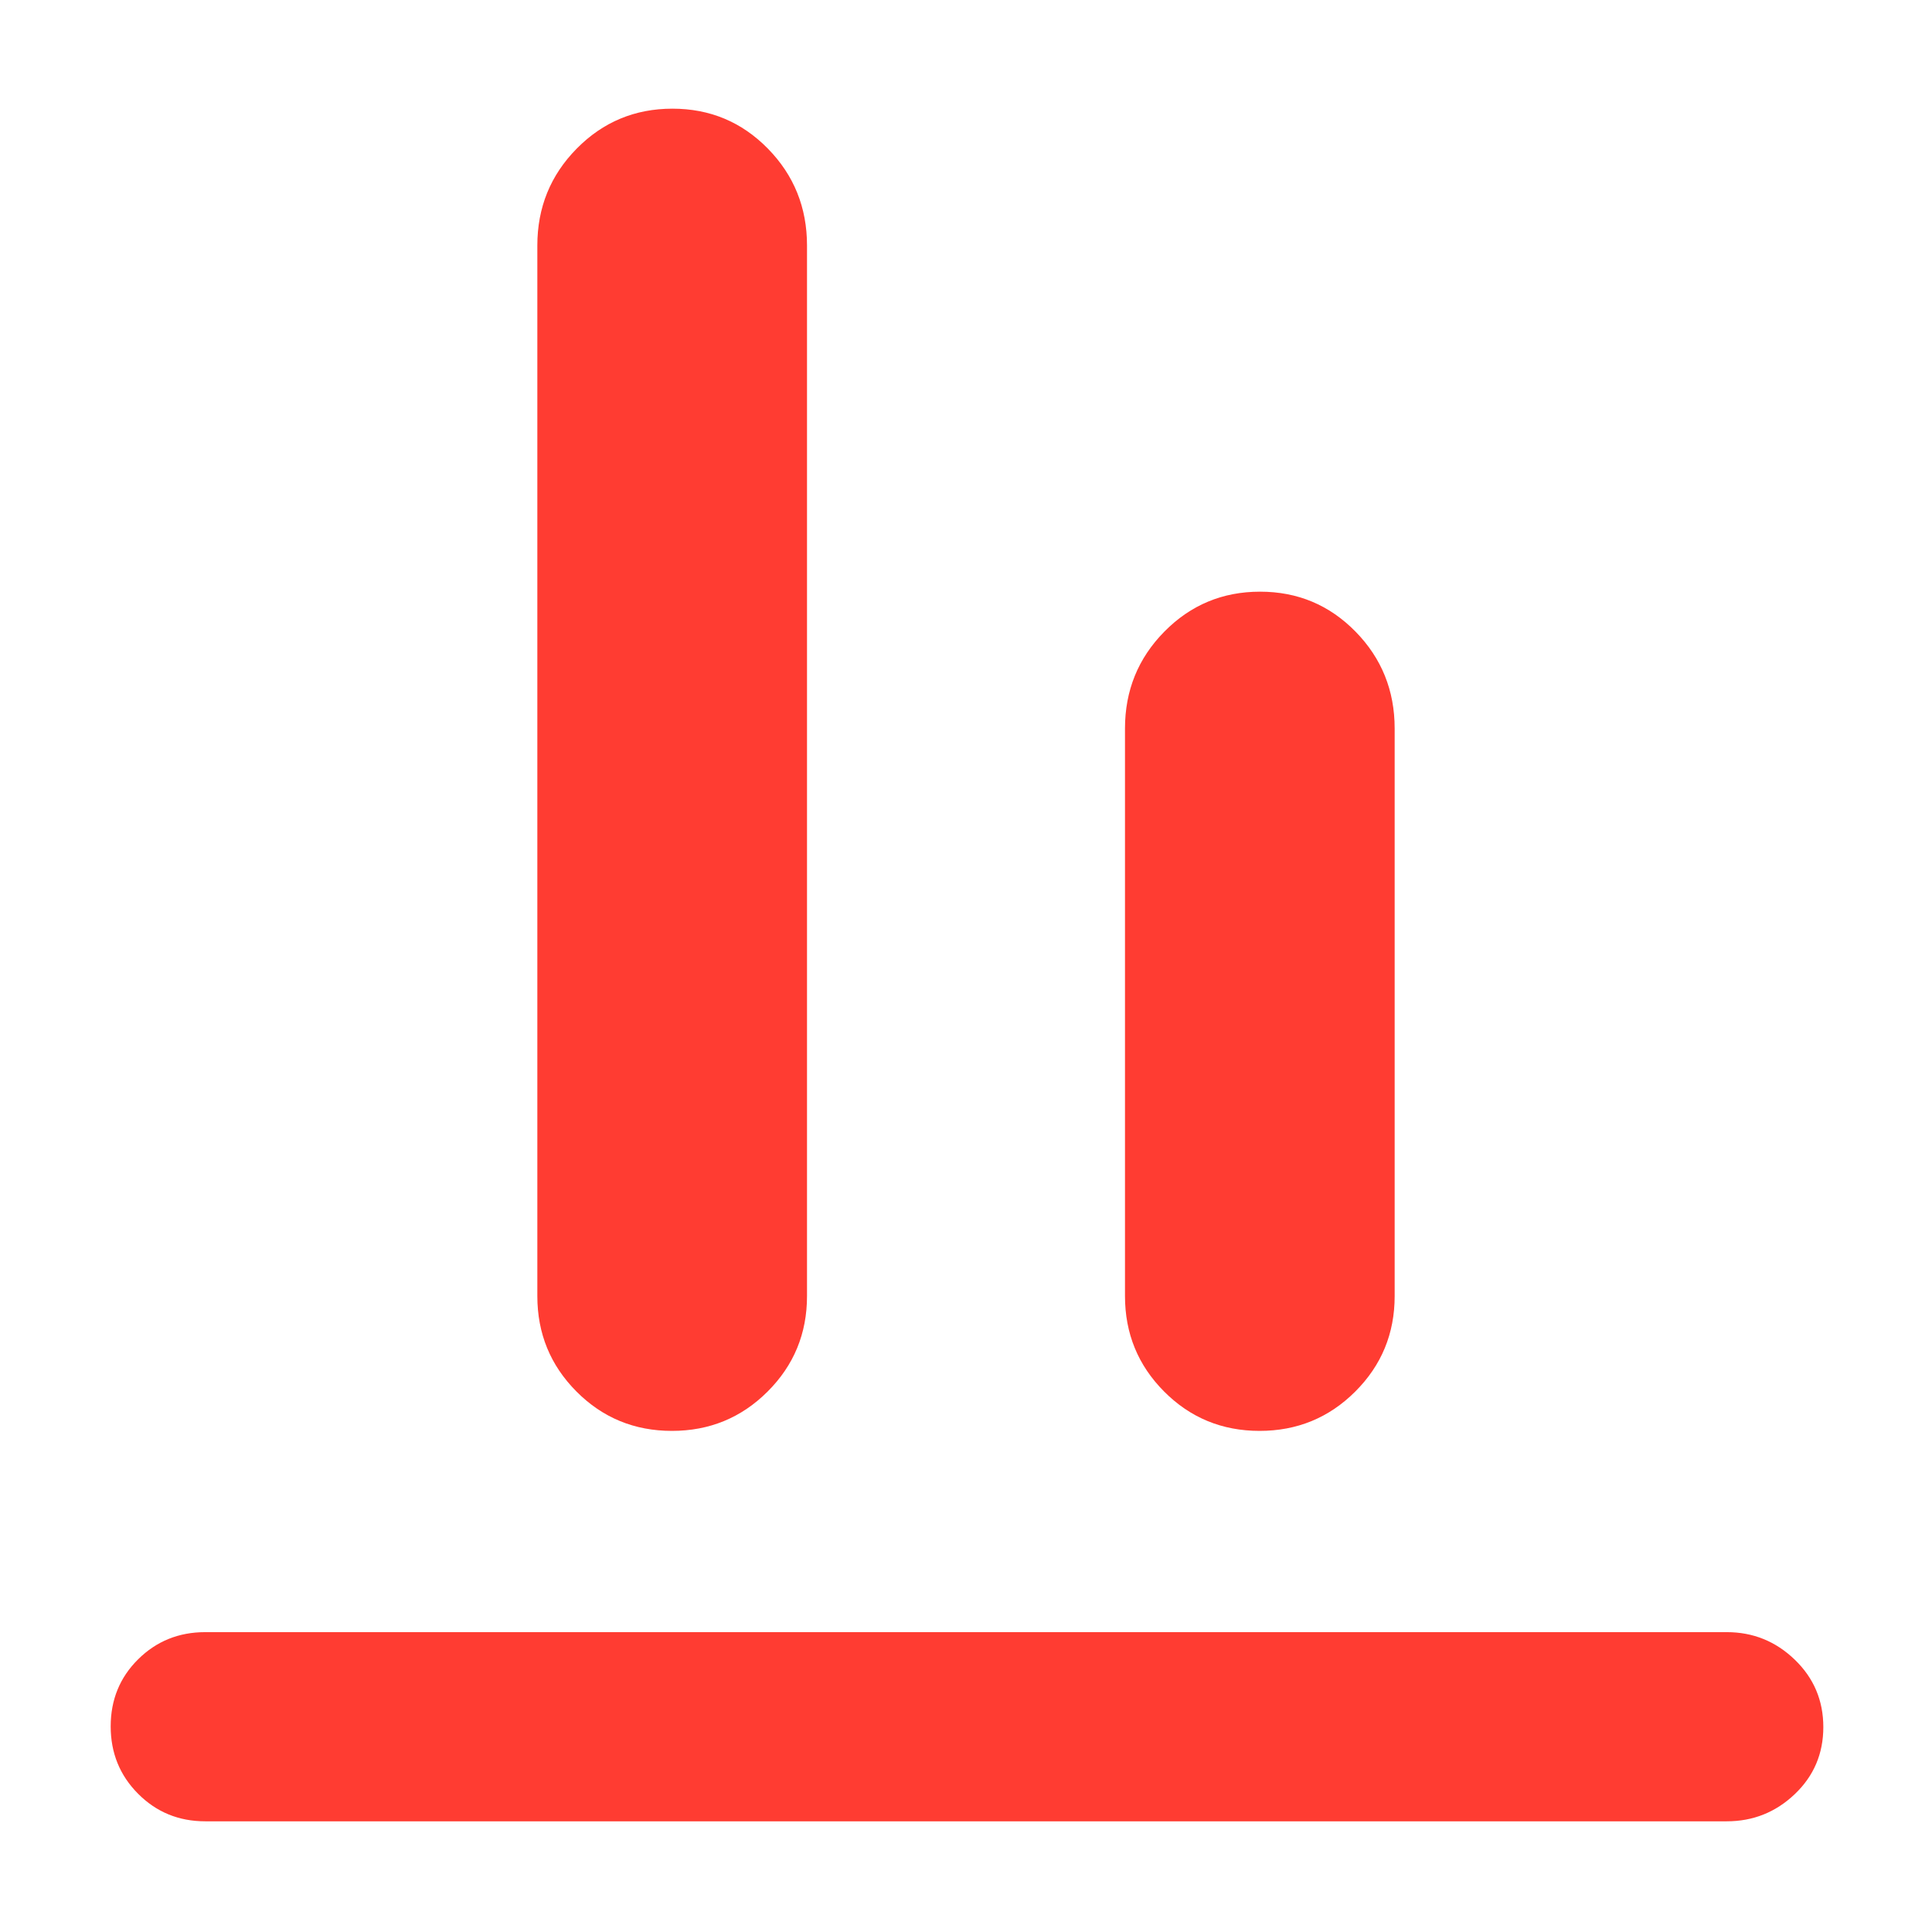 <svg xmlns="http://www.w3.org/2000/svg" height="48" viewBox="0 -960 960 960" width="48"><path fill="rgb(255, 60, 50)" d="M102-55q-19.75 0-33.37-13.68Q55-82.35 55-102.18 55-122 68.63-135.5 82.25-149 102-149h756q19.63 0 33.81 13.68Q906-121.65 906-101.82 906-82 891.81-68.5 877.63-55 858-55H102Zm231.88-194q-27.96 0-47.42-19.54T267-316v-522q0-28.33 19.58-48.17Q306.15-906 334.12-906q27.96 0 47.42 19.83Q401-866.33 401-838v522q0 27.92-19.58 47.46Q361.85-249 333.88-249Zm292 0q-27.96 0-47.42-19.54T559-316v-282q0-28.33 19.58-48.17Q598.15-666 626.12-666q27.96 0 47.42 19.83Q693-626.33 693-598v282q0 27.92-19.58 47.46Q653.85-249 625.88-249Z"/></svg>